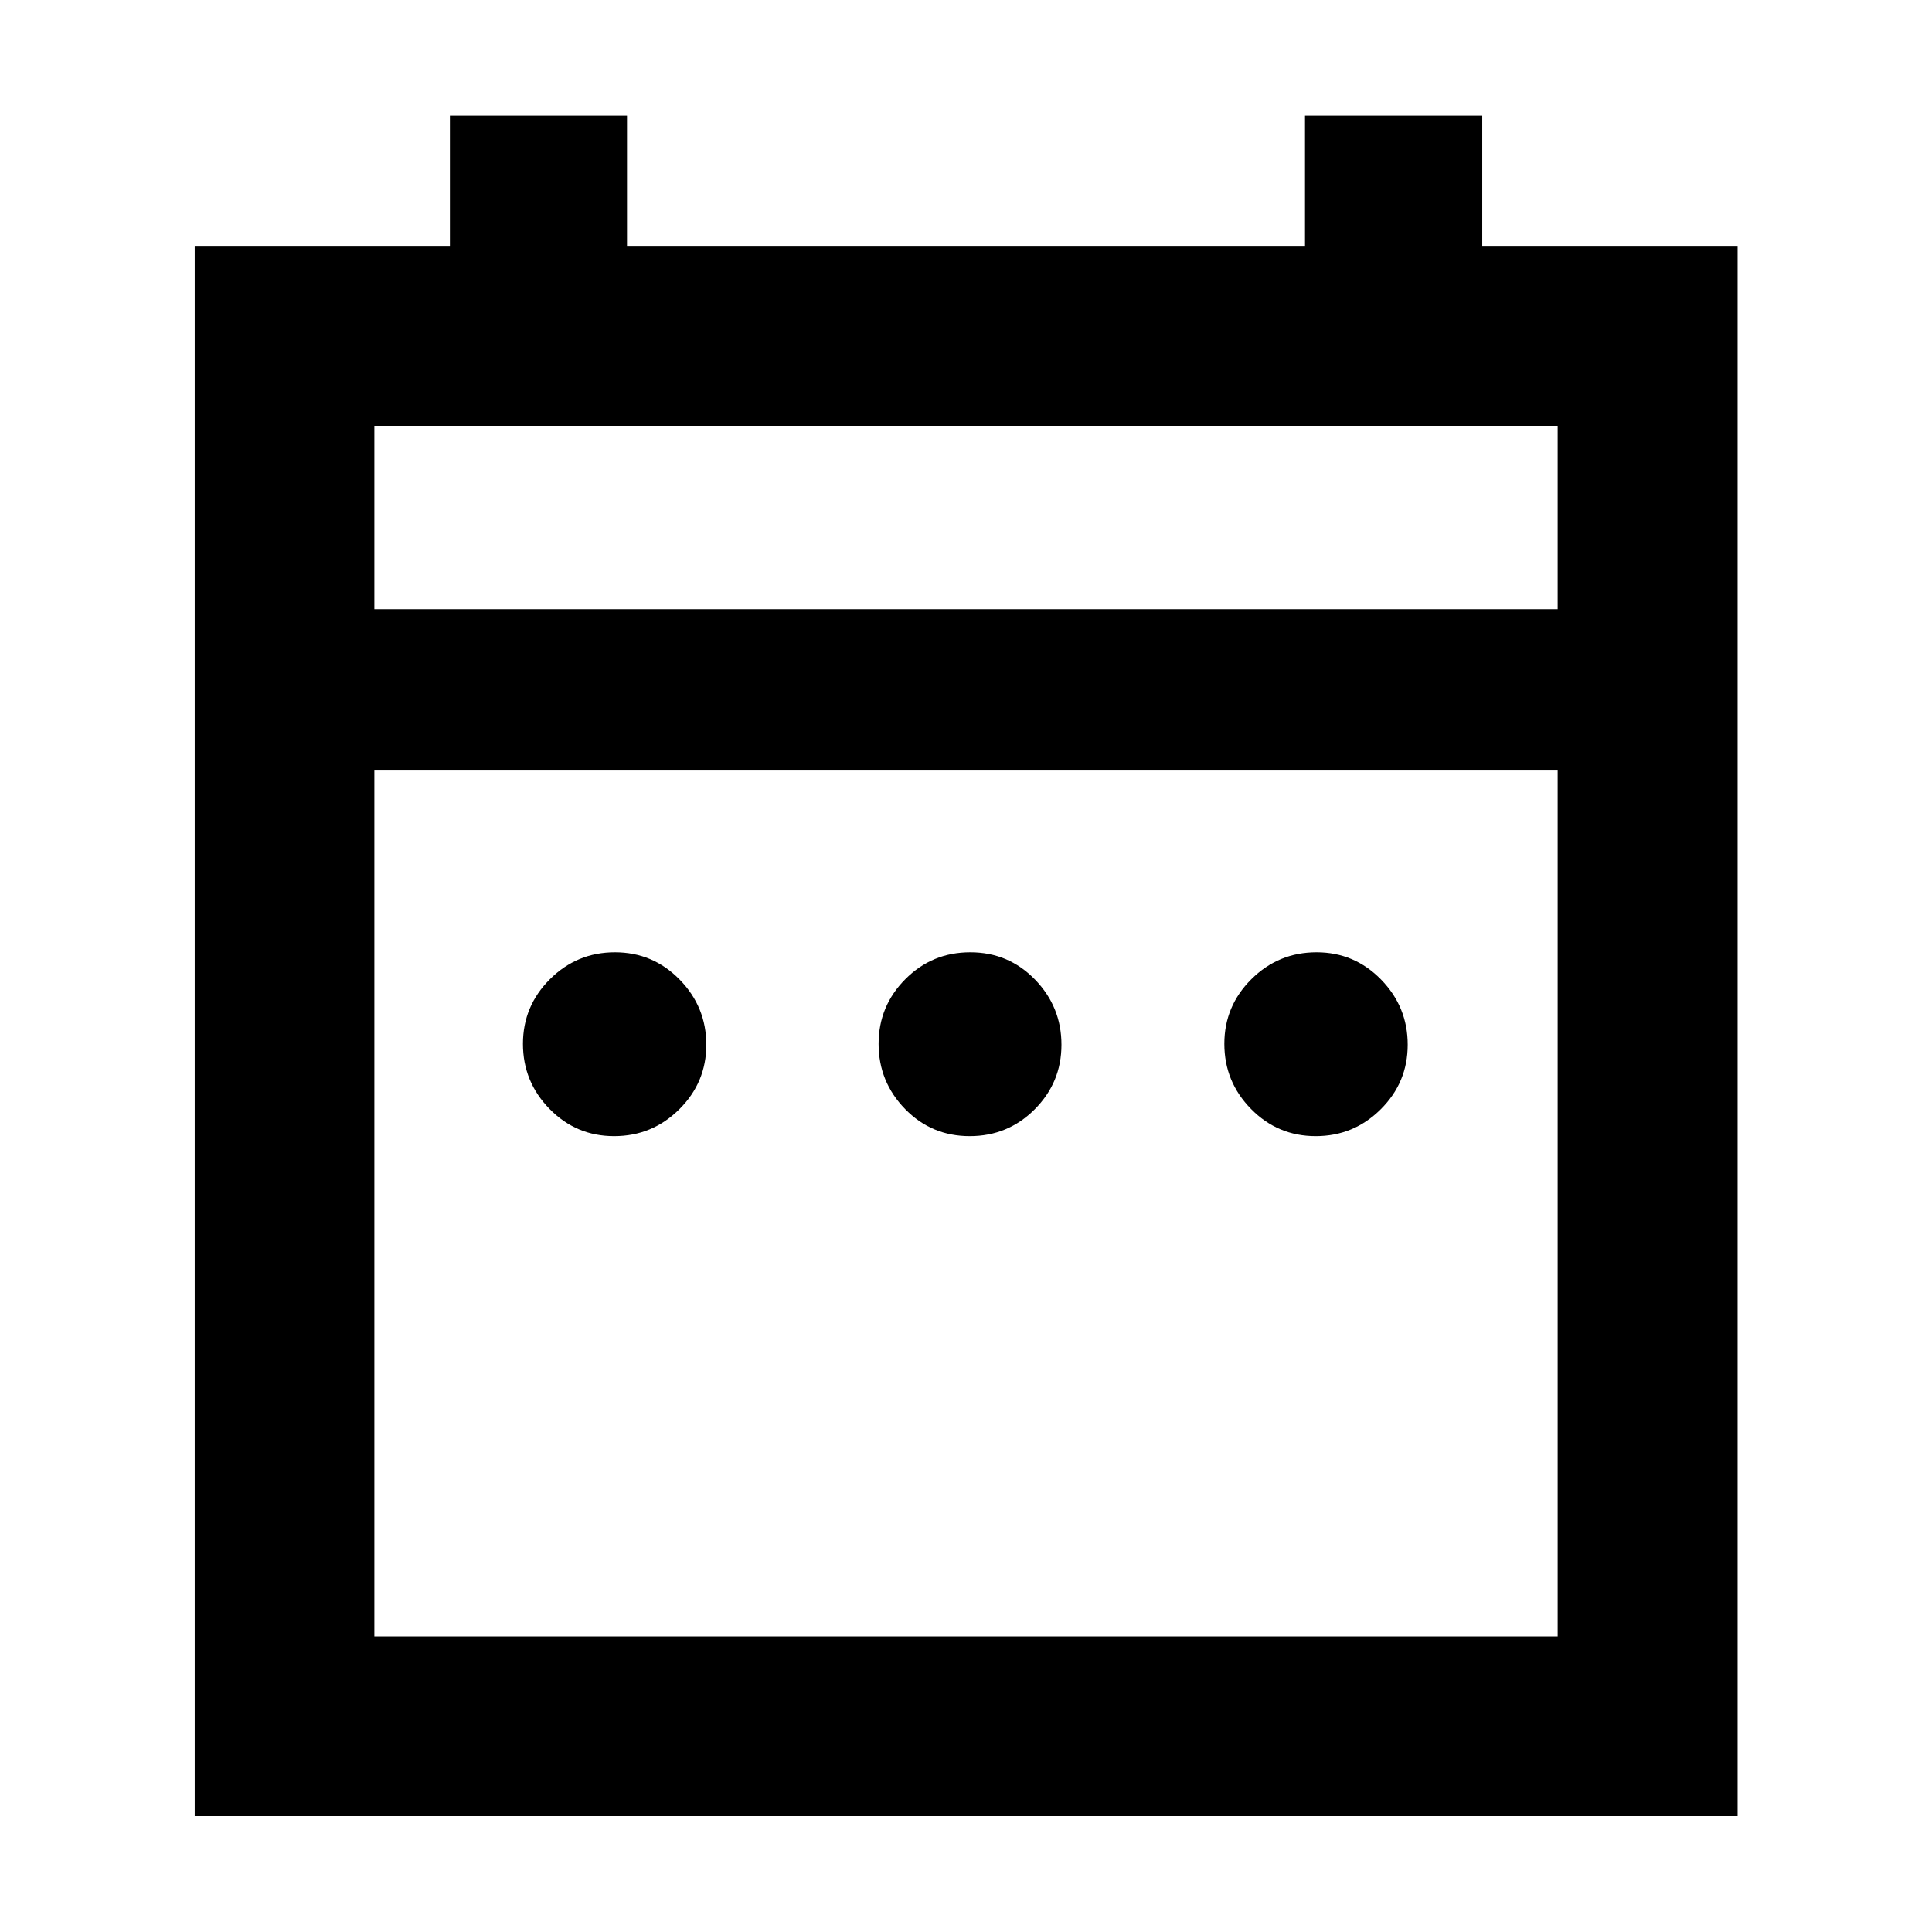 <svg xmlns="http://www.w3.org/2000/svg" height="40" viewBox="0 -960 960 960" width="40"><path d="M305.15-395.46q-18.82 0-32.06-13.5-13.24-13.5-13.24-32.37 0-18.77 13.42-32.13 13.41-13.35 32.28-13.35t32.14 13.54q13.27 13.54 13.27 32.4 0 18.74-13.44 32.07-13.45 13.34-32.37 13.34Zm176.71 0q-18.99 0-32.14-13.5-13.15-13.5-13.15-32.37 0-18.77 13.29-32.13 13.29-13.35 32.28-13.35 18.99 0 32.14 13.54 13.15 13.54 13.15 32.4 0 18.74-13.29 32.07-13.29 13.34-32.28 13.34Zm171.92 0q-18.87 0-32.14-13.5t-13.27-32.37q0-18.77 13.45-32.13 13.44-13.35 32.37-13.35 18.82 0 32.05 13.54 13.24 13.54 13.24 32.4 0 18.74-13.41 32.07-13.42 13.34-32.29 13.34ZM96.75-57.61v-780.22h126.8v-64.72h88v64.72h336.9v-64.72h88.07v64.72h126.89v780.22H96.75Zm89.26-89.26h587.98v-430.26H186.01v430.26Zm0-510.43h587.98v-91.11H186.01v91.11Zm0 0v-91.11 91.11Z"/></svg>